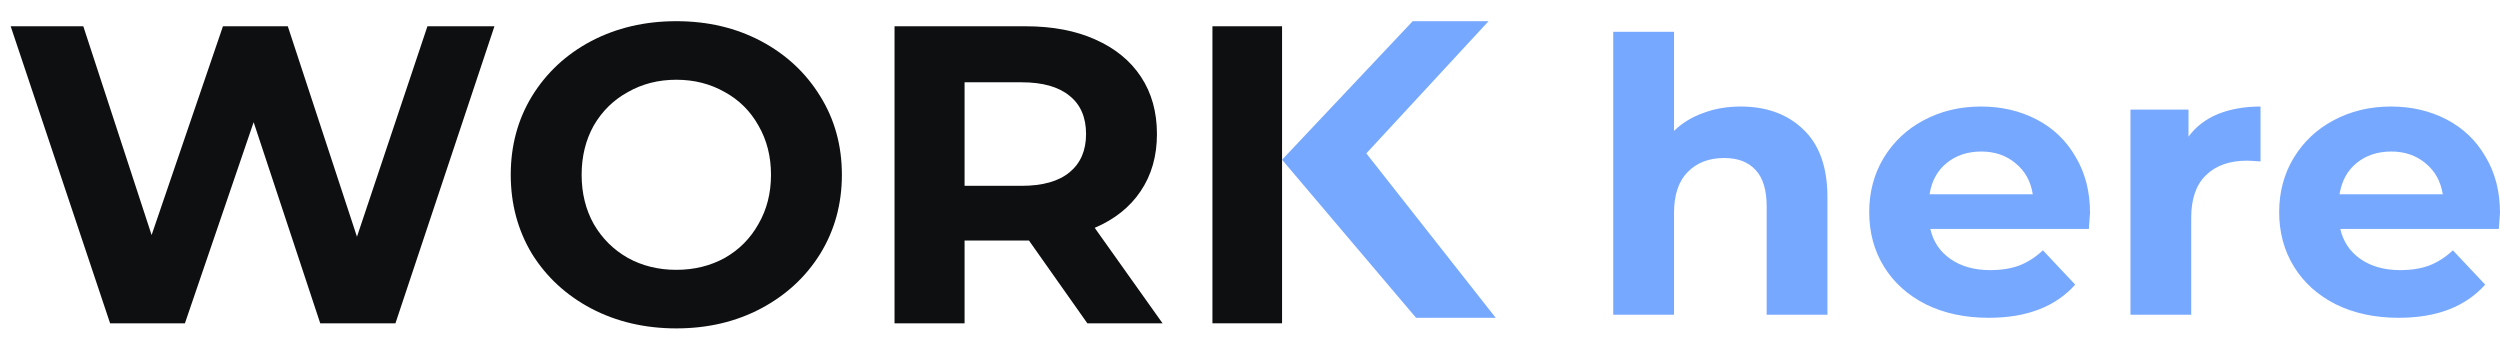<svg width="118" height="16" viewBox="0 0 118 16" fill="none" xmlns="http://www.w3.org/2000/svg">
<path d="M23.338 1.24L18.665 15.26H15.115L11.972 5.767L8.728 15.26H5.197L0.504 1.24H3.932L7.156 11.094L10.523 1.24H13.584L16.849 11.174L20.175 1.24H23.338Z" fill="#0E0F10"/>
<path d="M31.922 15.5C30.439 15.5 29.099 15.186 27.902 14.559C26.718 13.931 25.787 13.07 25.106 11.975C24.44 10.867 24.107 9.625 24.107 8.25C24.107 6.875 24.44 5.64 25.106 4.545C25.787 3.437 26.718 2.569 27.902 1.941C29.099 1.314 30.439 1 31.922 1C33.405 1 34.738 1.314 35.922 1.941C37.105 2.569 38.037 3.437 38.717 4.545C39.397 5.64 39.737 6.875 39.737 8.25C39.737 9.625 39.397 10.867 38.717 11.975C38.037 13.07 37.105 13.931 35.922 14.559C34.738 15.186 33.405 15.5 31.922 15.5ZM31.922 12.736C32.765 12.736 33.527 12.549 34.208 12.175C34.888 11.788 35.418 11.254 35.799 10.573C36.194 9.892 36.391 9.118 36.391 8.25C36.391 7.382 36.194 6.608 35.799 5.927C35.418 5.246 34.888 4.718 34.208 4.345C33.527 3.957 32.765 3.764 31.922 3.764C31.079 3.764 30.317 3.957 29.637 4.345C28.956 4.718 28.419 5.246 28.024 5.927C27.644 6.608 27.453 7.382 27.453 8.25C27.453 9.118 27.644 9.892 28.024 10.573C28.419 11.254 28.956 11.788 29.637 12.175C30.317 12.549 31.079 12.736 31.922 12.736Z" fill="#0E0F10"/>
<path d="M51.323 15.26L48.568 11.354H48.405H45.528V15.26H42.222V1.24H48.405C49.67 1.24 50.765 1.447 51.69 1.861C52.629 2.275 53.35 2.863 53.853 3.624C54.357 4.385 54.608 5.286 54.608 6.327C54.608 7.369 54.35 8.27 53.833 9.031C53.33 9.779 52.608 10.353 51.67 10.754L54.873 15.26H51.323ZM51.262 6.327C51.262 5.54 51.003 4.939 50.486 4.525C49.969 4.098 49.214 3.884 48.221 3.884H45.528V8.771H48.221C49.214 8.771 49.969 8.557 50.486 8.13C51.003 7.703 51.262 7.102 51.262 6.327Z" fill="#0E0F10"/>
<path d="M60.513 11.715V15.26H57.227V1.24H60.513V7.789V11.715Z" fill="#0E0F10"/>
<path fill-rule="evenodd" clip-rule="evenodd" d="M66.679 1L60.513 7.54L66.838 15H70.598L64.491 7.24L70.26 1H66.679ZM85.115 6.108C84.368 5.388 83.381 5.028 82.156 5.028C81.519 5.028 80.93 5.13 80.391 5.334C79.852 5.526 79.392 5.808 79.013 6.18V1.5H76.145V14.856H79.013V10.068C79.013 9.204 79.227 8.556 79.656 8.124C80.085 7.68 80.661 7.458 81.384 7.458C82.033 7.458 82.529 7.65 82.873 8.034C83.216 8.406 83.387 8.976 83.387 9.744V14.856H86.255V9.312C86.255 7.896 85.875 6.828 85.115 6.108ZM98.594 10.806C98.63 10.338 98.649 10.086 98.649 10.05C98.649 9.042 98.422 8.16 97.969 7.404C97.528 6.636 96.915 6.048 96.131 5.64C95.346 5.232 94.47 5.028 93.502 5.028C92.509 5.028 91.609 5.244 90.8 5.676C90.003 6.096 89.372 6.69 88.907 7.458C88.453 8.214 88.227 9.066 88.227 10.014C88.227 10.974 88.459 11.832 88.925 12.588C89.391 13.344 90.052 13.938 90.91 14.37C91.768 14.79 92.754 15 93.87 15C95.659 15 97.019 14.478 97.95 13.434L96.425 11.814C96.082 12.138 95.708 12.378 95.303 12.534C94.911 12.678 94.458 12.75 93.943 12.75C93.196 12.75 92.571 12.576 92.068 12.228C91.566 11.88 91.247 11.406 91.112 10.806H98.594ZM91.885 7.692C92.326 7.332 92.871 7.152 93.52 7.152C94.158 7.152 94.697 7.338 95.138 7.71C95.579 8.07 95.849 8.556 95.947 9.168H91.076C91.174 8.544 91.443 8.052 91.885 7.692ZM103.297 6.45C103.64 5.982 104.099 5.628 104.675 5.388C105.264 5.148 105.938 5.028 106.697 5.028V7.62C106.379 7.596 106.164 7.584 106.054 7.584C105.233 7.584 104.59 7.812 104.124 8.268C103.658 8.712 103.425 9.384 103.425 10.284V14.856H100.558V5.172H103.297V6.45ZM117.945 10.806C117.981 10.338 118 10.086 118 10.05C118 9.042 117.773 8.16 117.32 7.404C116.878 6.636 116.266 6.048 115.481 5.64C114.697 5.232 113.821 5.028 112.853 5.028C111.86 5.028 110.96 5.244 110.151 5.676C109.354 6.096 108.723 6.69 108.258 7.458C107.804 8.214 107.577 9.066 107.577 10.014C107.577 10.974 107.81 11.832 108.276 12.588C108.742 13.344 109.403 13.938 110.261 14.37C111.119 14.79 112.105 15 113.221 15C115.01 15 116.37 14.478 117.301 13.434L115.776 11.814C115.432 12.138 115.059 12.378 114.654 12.534C114.262 12.678 113.809 12.75 113.294 12.75C112.547 12.75 111.922 12.576 111.419 12.228C110.917 11.88 110.598 11.406 110.463 10.806H117.945ZM111.235 7.692C111.676 7.332 112.222 7.152 112.871 7.152C113.509 7.152 114.048 7.338 114.489 7.71C114.93 8.07 115.2 8.556 115.298 9.168H110.427C110.525 8.544 110.794 8.052 111.235 7.692Z" fill="#77A8FF"/>
</svg>
